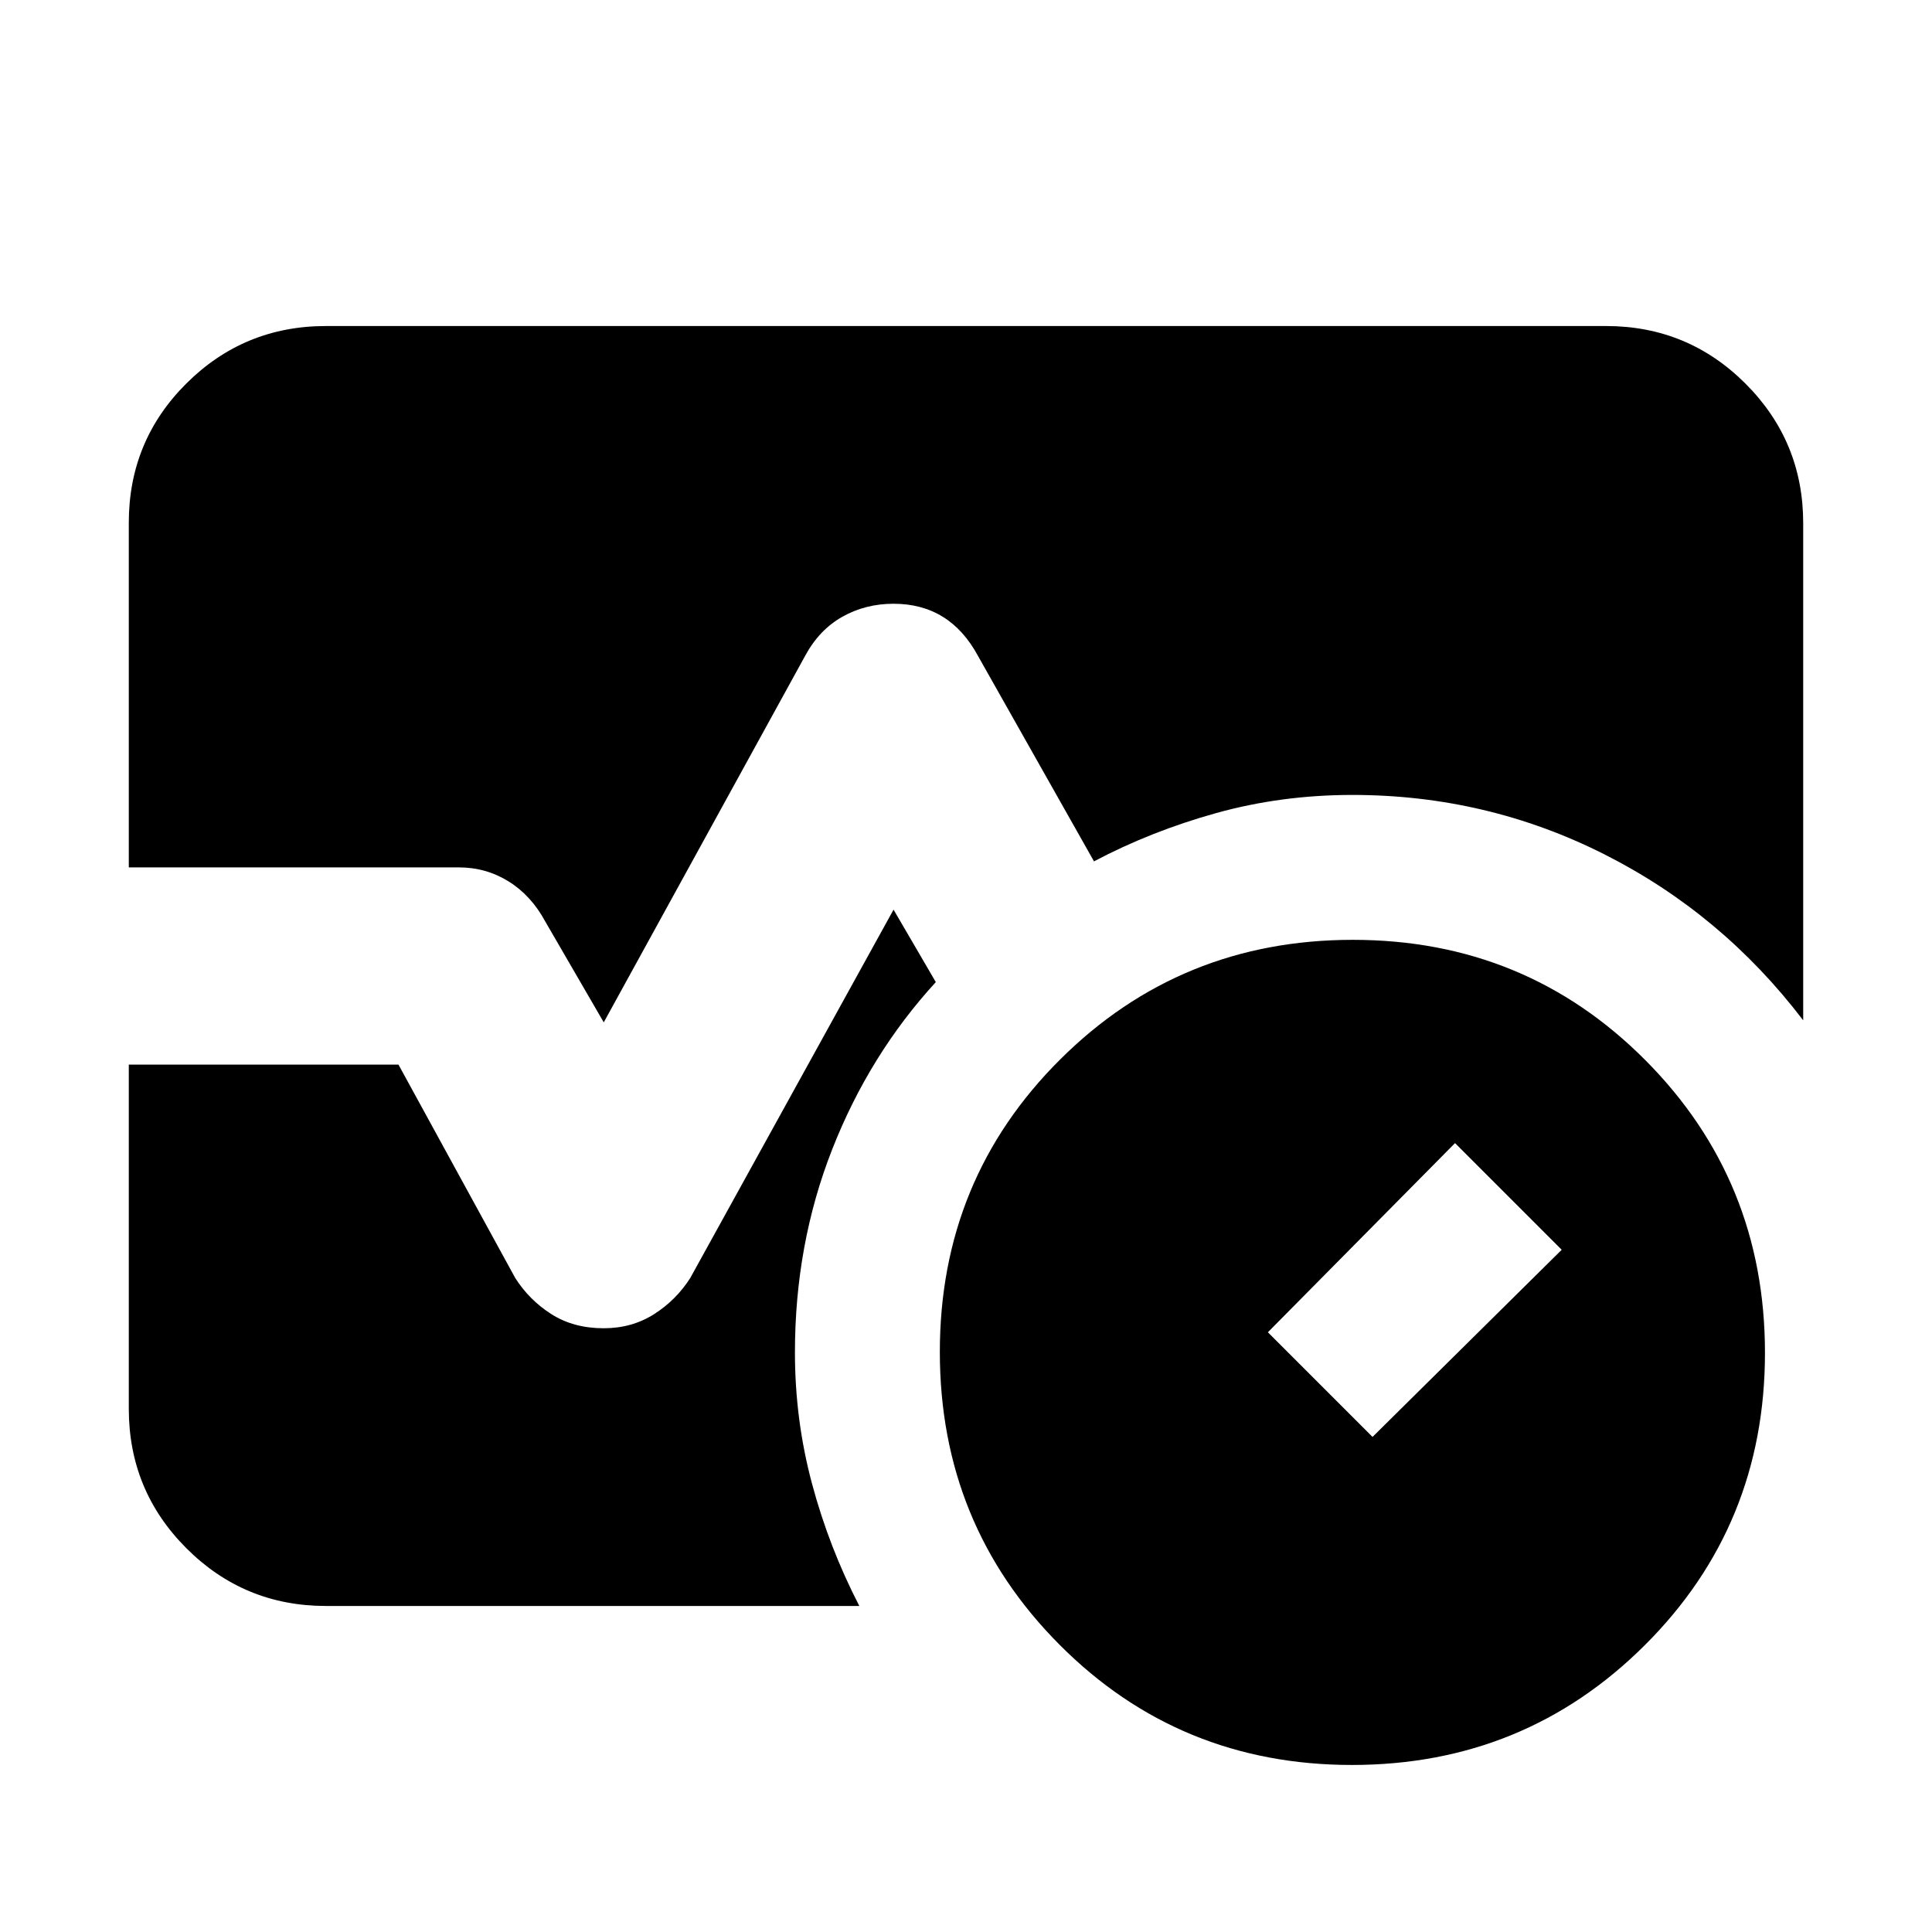 <svg xmlns="http://www.w3.org/2000/svg" height="20" viewBox="0 96 960 960" width="20"><path d="M671.774 973Q586 973 526.5 913.274t-59.5-145.5Q467 682 526.726 622.5t145.5-59.5Q758 563 817.5 622.726t59.5 145.5Q877 854 817.274 913.5t-145.5 59.5ZM682 810l94-93-53-53-93 94 52 52ZM64 527V355.742Q64 315 92.65 286.5 121.3 258 162 258h636q40.7 0 69.35 28.65Q896 315.3 896 356v247q-40.4-53.024-98.84-82.512Q738.72 491 672 491q-35.29 0-67.645 9t-60.757 24L486 422q-7-13-17.5-19.5T444 396q-14 0-25.5 6.5T400 422L300 604l-29-50q-7-13-18.233-20-11.234-7-24.767-7H64Zm98 367q-40.7 0-69.35-28.65Q64 836.7 64 796V625h134l58 106q7 11 18 18t25.957 7Q314 756 325 749t18-18l101-183 21 36q-33 36-51.5 83.144Q395 714.288 395 768q0 33.598 8.5 65.299Q412 865 427 894H162Z"/></svg>